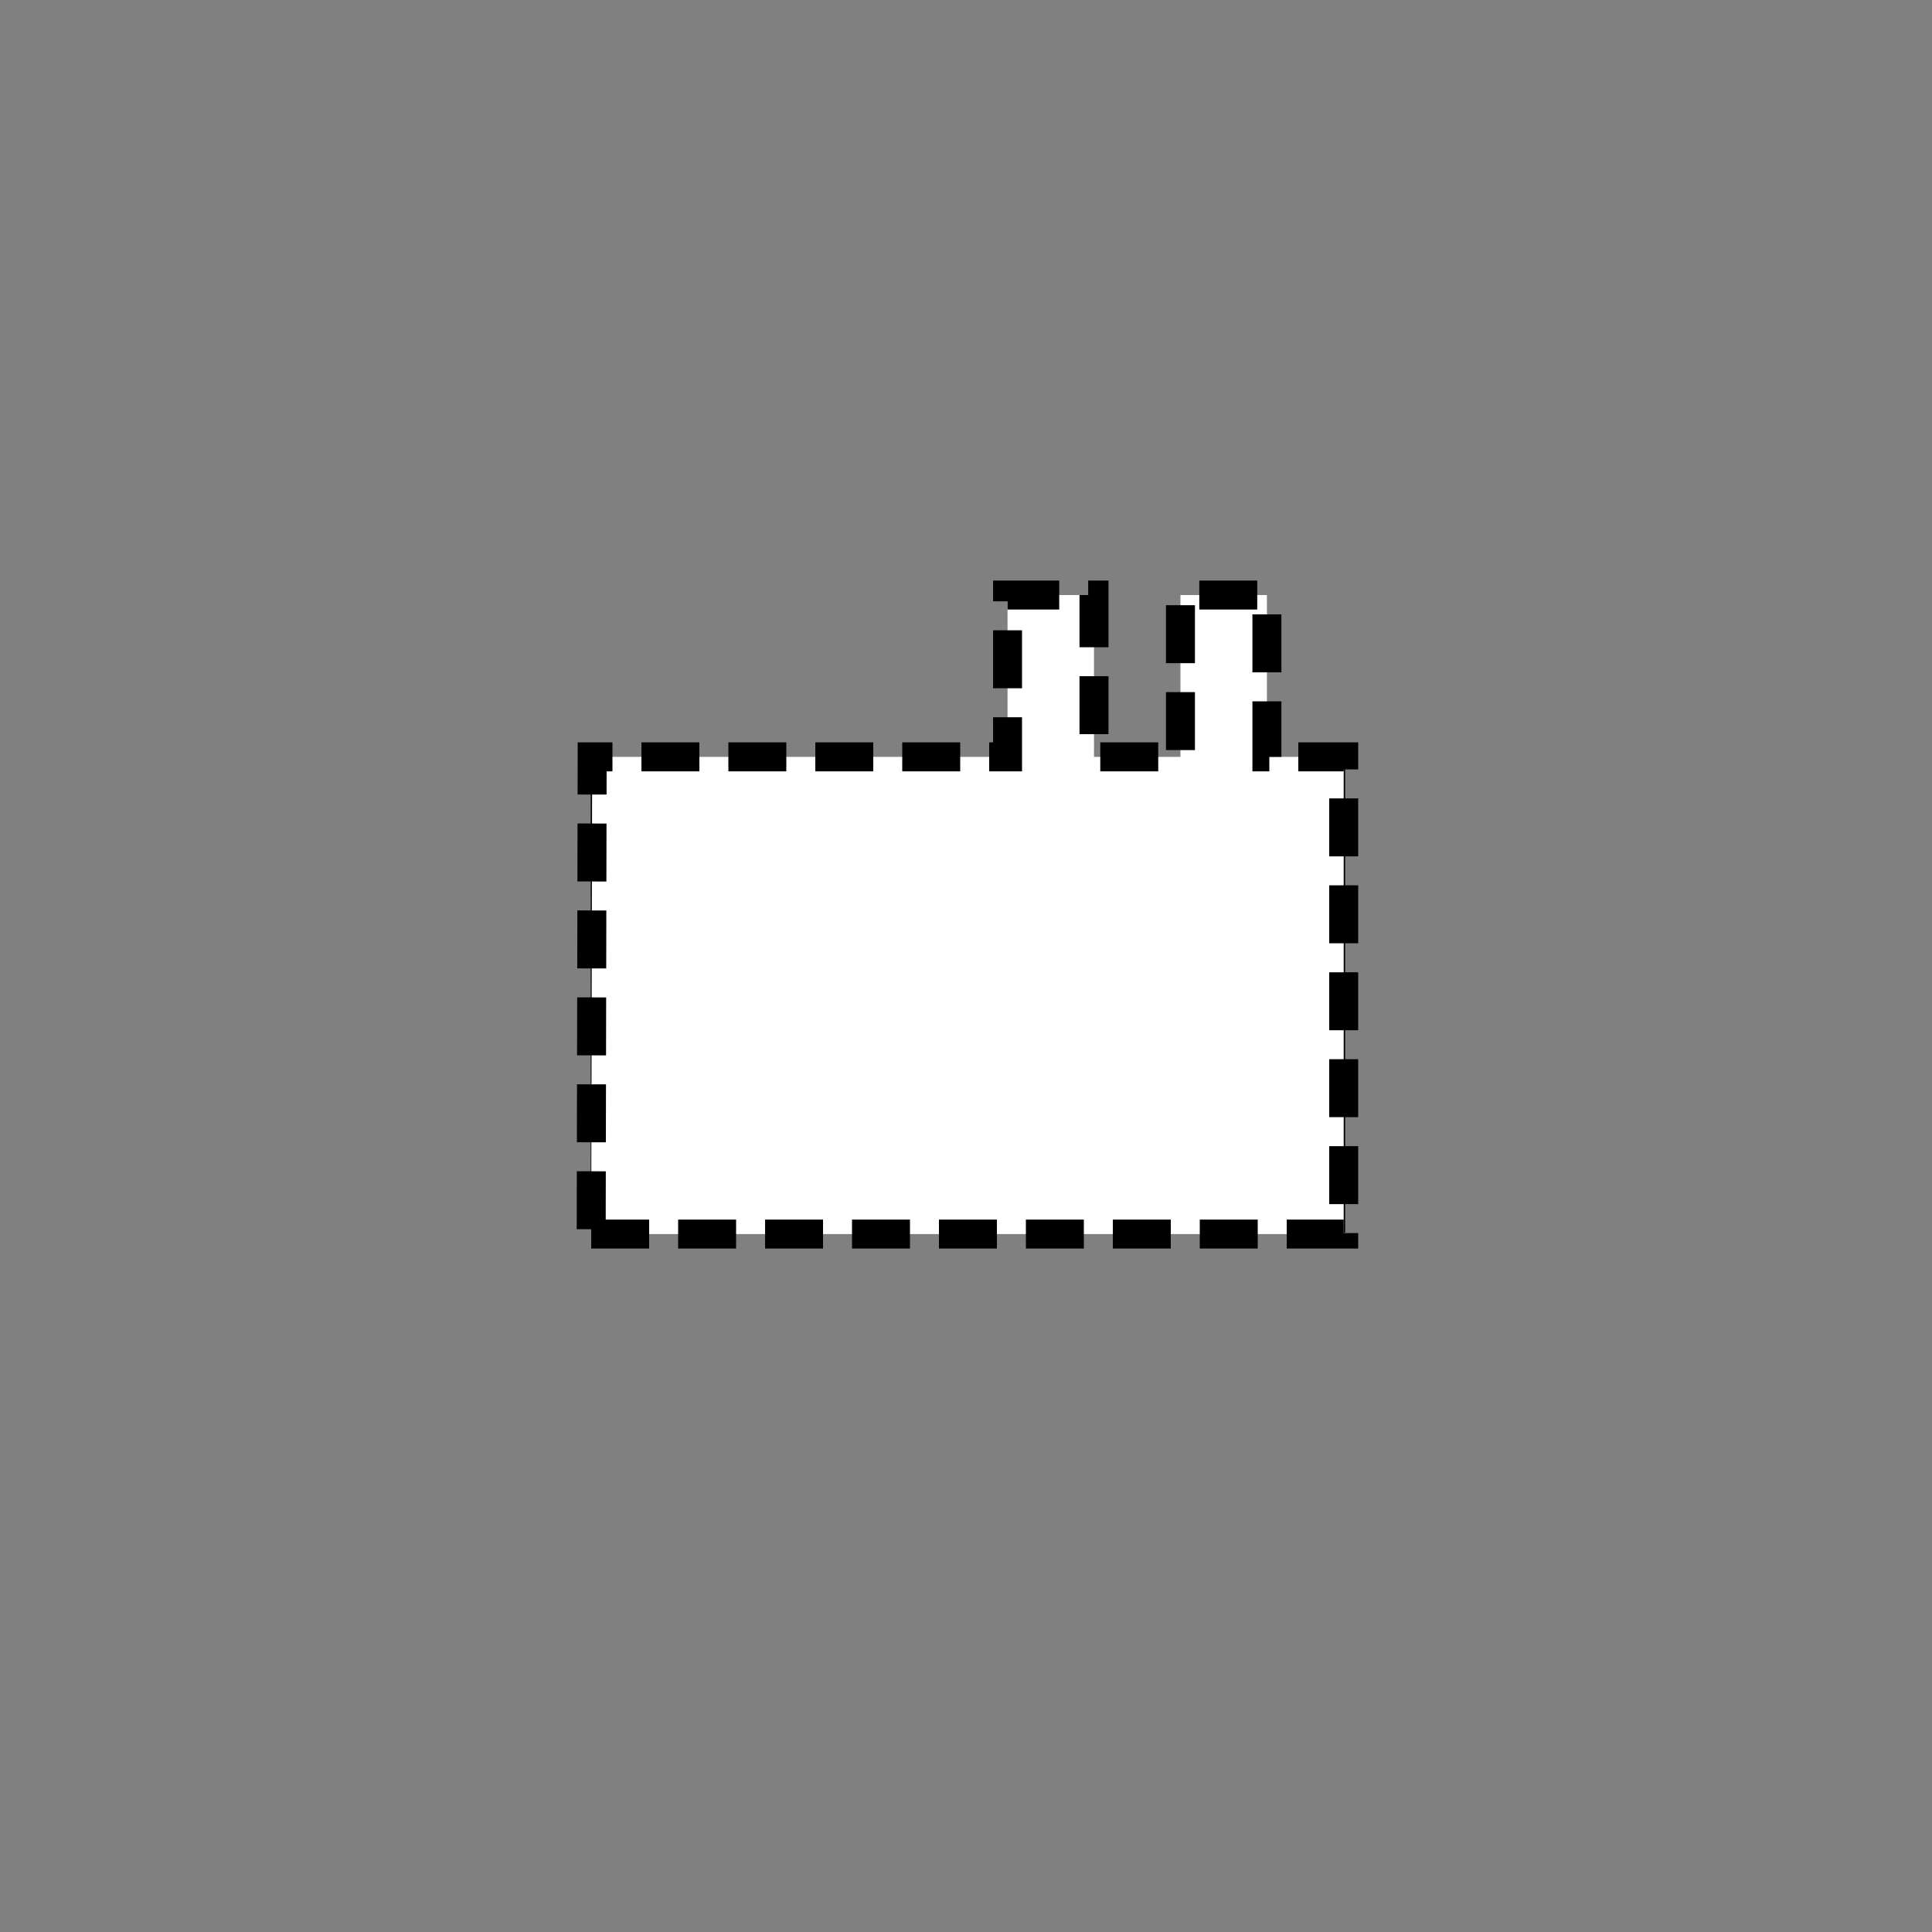 <svg xmlns="http://www.w3.org/2000/svg" xmlns:svg="http://www.w3.org/2000/svg" id="svg2" width="400" height="400" version="1.1" viewBox="0 0 400 400"><rect x="0" y="0" width="400" height="400" fill="#808080" stroke="none"/><g id="g4" transform="matrix(100,0,0,100,74,63)" style="fill:#fff;fill-opacity:1;stroke:#000;stroke-width:.06;stroke-miterlimit:4;stroke-opacity:1;stroke-dasharray:.12,.06;stroke-dashoffset:0"><path style="fill:#fff;fill-opacity:1;stroke:#000;stroke-width:.06;stroke-miterlimit:4;stroke-opacity:1;stroke-dasharray:.12,.06;stroke-dashoffset:0" id="path6" d="m 1.11,1.068 c 0,-0.016 0.019,-0.04 0.032,-0.04 l 0.243,0 c 0.011,0 0.032,0.036 0.032,0.044 l 0,0.016 c 0,0.022 -0.032,0.017 -0.032,0.036 l 0,0.127 c 0,0.012 0.247,0.344 0.247,0.37 l 0,0.084 c 0,0.077 -0.169,0.143 -0.255,0.143 l -0.227,0 C 1.099,1.849 1.025,1.831 0.994,1.81 0.971,1.795 0.895,1.739 0.895,1.709 l 0,-0.036 c 0,-0.061 0.09,-0.176 0.118,-0.225 C 1.029,1.419 1.138,1.249 1.138,1.231 l 0,-0.108 C 1.138,1.105 1.11,1.109 1.11,1.068 z m 0.267,-0.1 -0.864,0 0,0.924 1.502,0 0,-0.924 -0.167,0 0,-0.335 -0.112,0 0,0.335 -0.247,0 0,-0.335 -0.112,0 z"/><path style="fill:#fff;fill-opacity:1;stroke:#000;stroke-width:.06;stroke-miterlimit:4;stroke-opacity:1;stroke-dasharray:.12,.06;stroke-dashoffset:0" id="path8" d="m 0.484,1.925 1.558,0 0,-0.988 -0.159,0 0,-0.335 -0.179,0 0,0.335 -0.179,0 0,-0.335 -0.179,0 0,0.335 -0.86,0 z"/></g></svg>